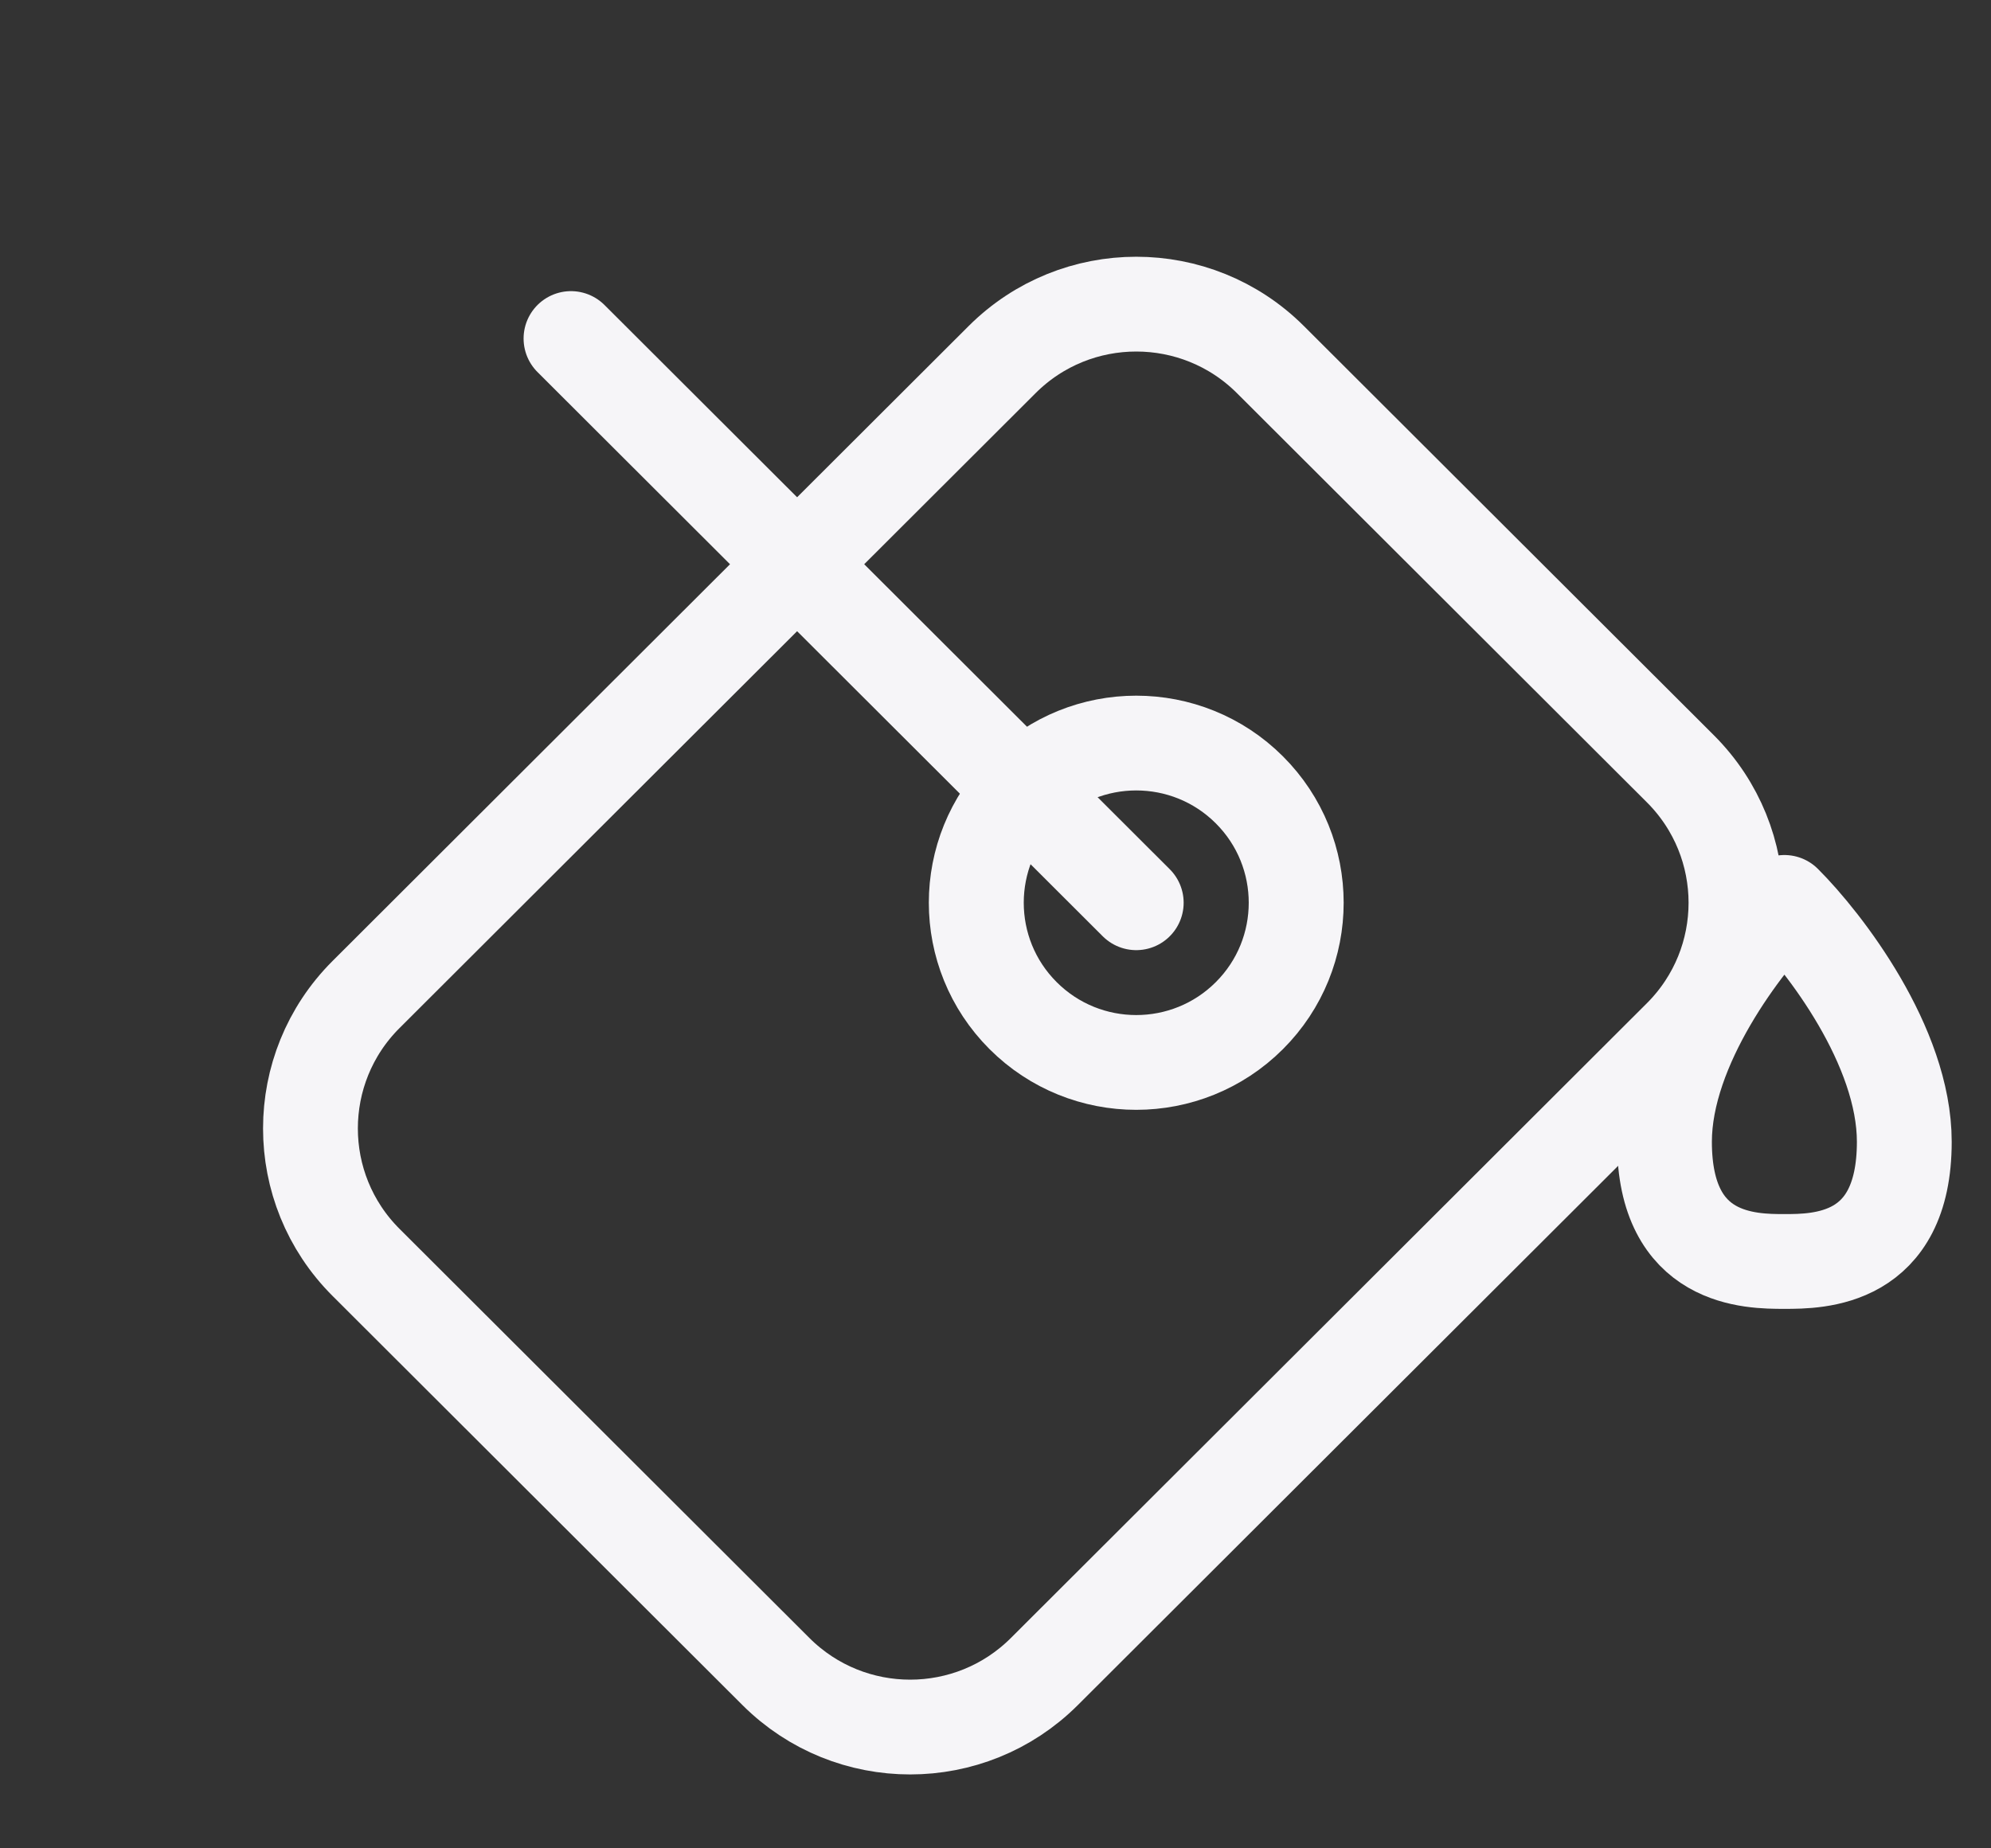 <svg width="42" height="39" viewBox="0 0 42 39" fill="none" xmlns="http://www.w3.org/2000/svg">
<rect x="0" y="0" width="42" height="39" fill="#333333" stroke="none"/>
<path d="M21.139 7.588C22.702 6.027 25.237 6.027 26.8 7.588L35.448 16.222C37.011 17.783 37.011 20.314 35.448 21.875L22.03 35.27C20.467 36.831 17.933 36.831 16.369 35.27L7.722 26.637C6.158 25.076 6.158 22.545 7.722 20.984L21.139 7.588Z" stroke="#F6F5F8" stroke-width="2"/>
<circle r="3.37" transform="matrix(0.708 0.707 -0.708 0.707 23.969 19.048)" stroke="#F6F5F8" stroke-width="2"/>
<path d="M12.045 7.143L23.969 19.048" stroke="#F6F5F8" stroke-width="2" stroke-linecap="round" stroke-linejoin="round"/>
<path d="M35.112 24.092C35.112 22.072 36.799 19.883 37.642 19.041C38.485 19.883 40.171 22.072 40.171 24.092C40.171 26.617 38.353 26.617 37.642 26.617C36.931 26.617 35.112 26.617 35.112 24.092Z" stroke="#F6F5F8" stroke-width="2" stroke-linecap="round" stroke-linejoin="round"/>
</svg>
